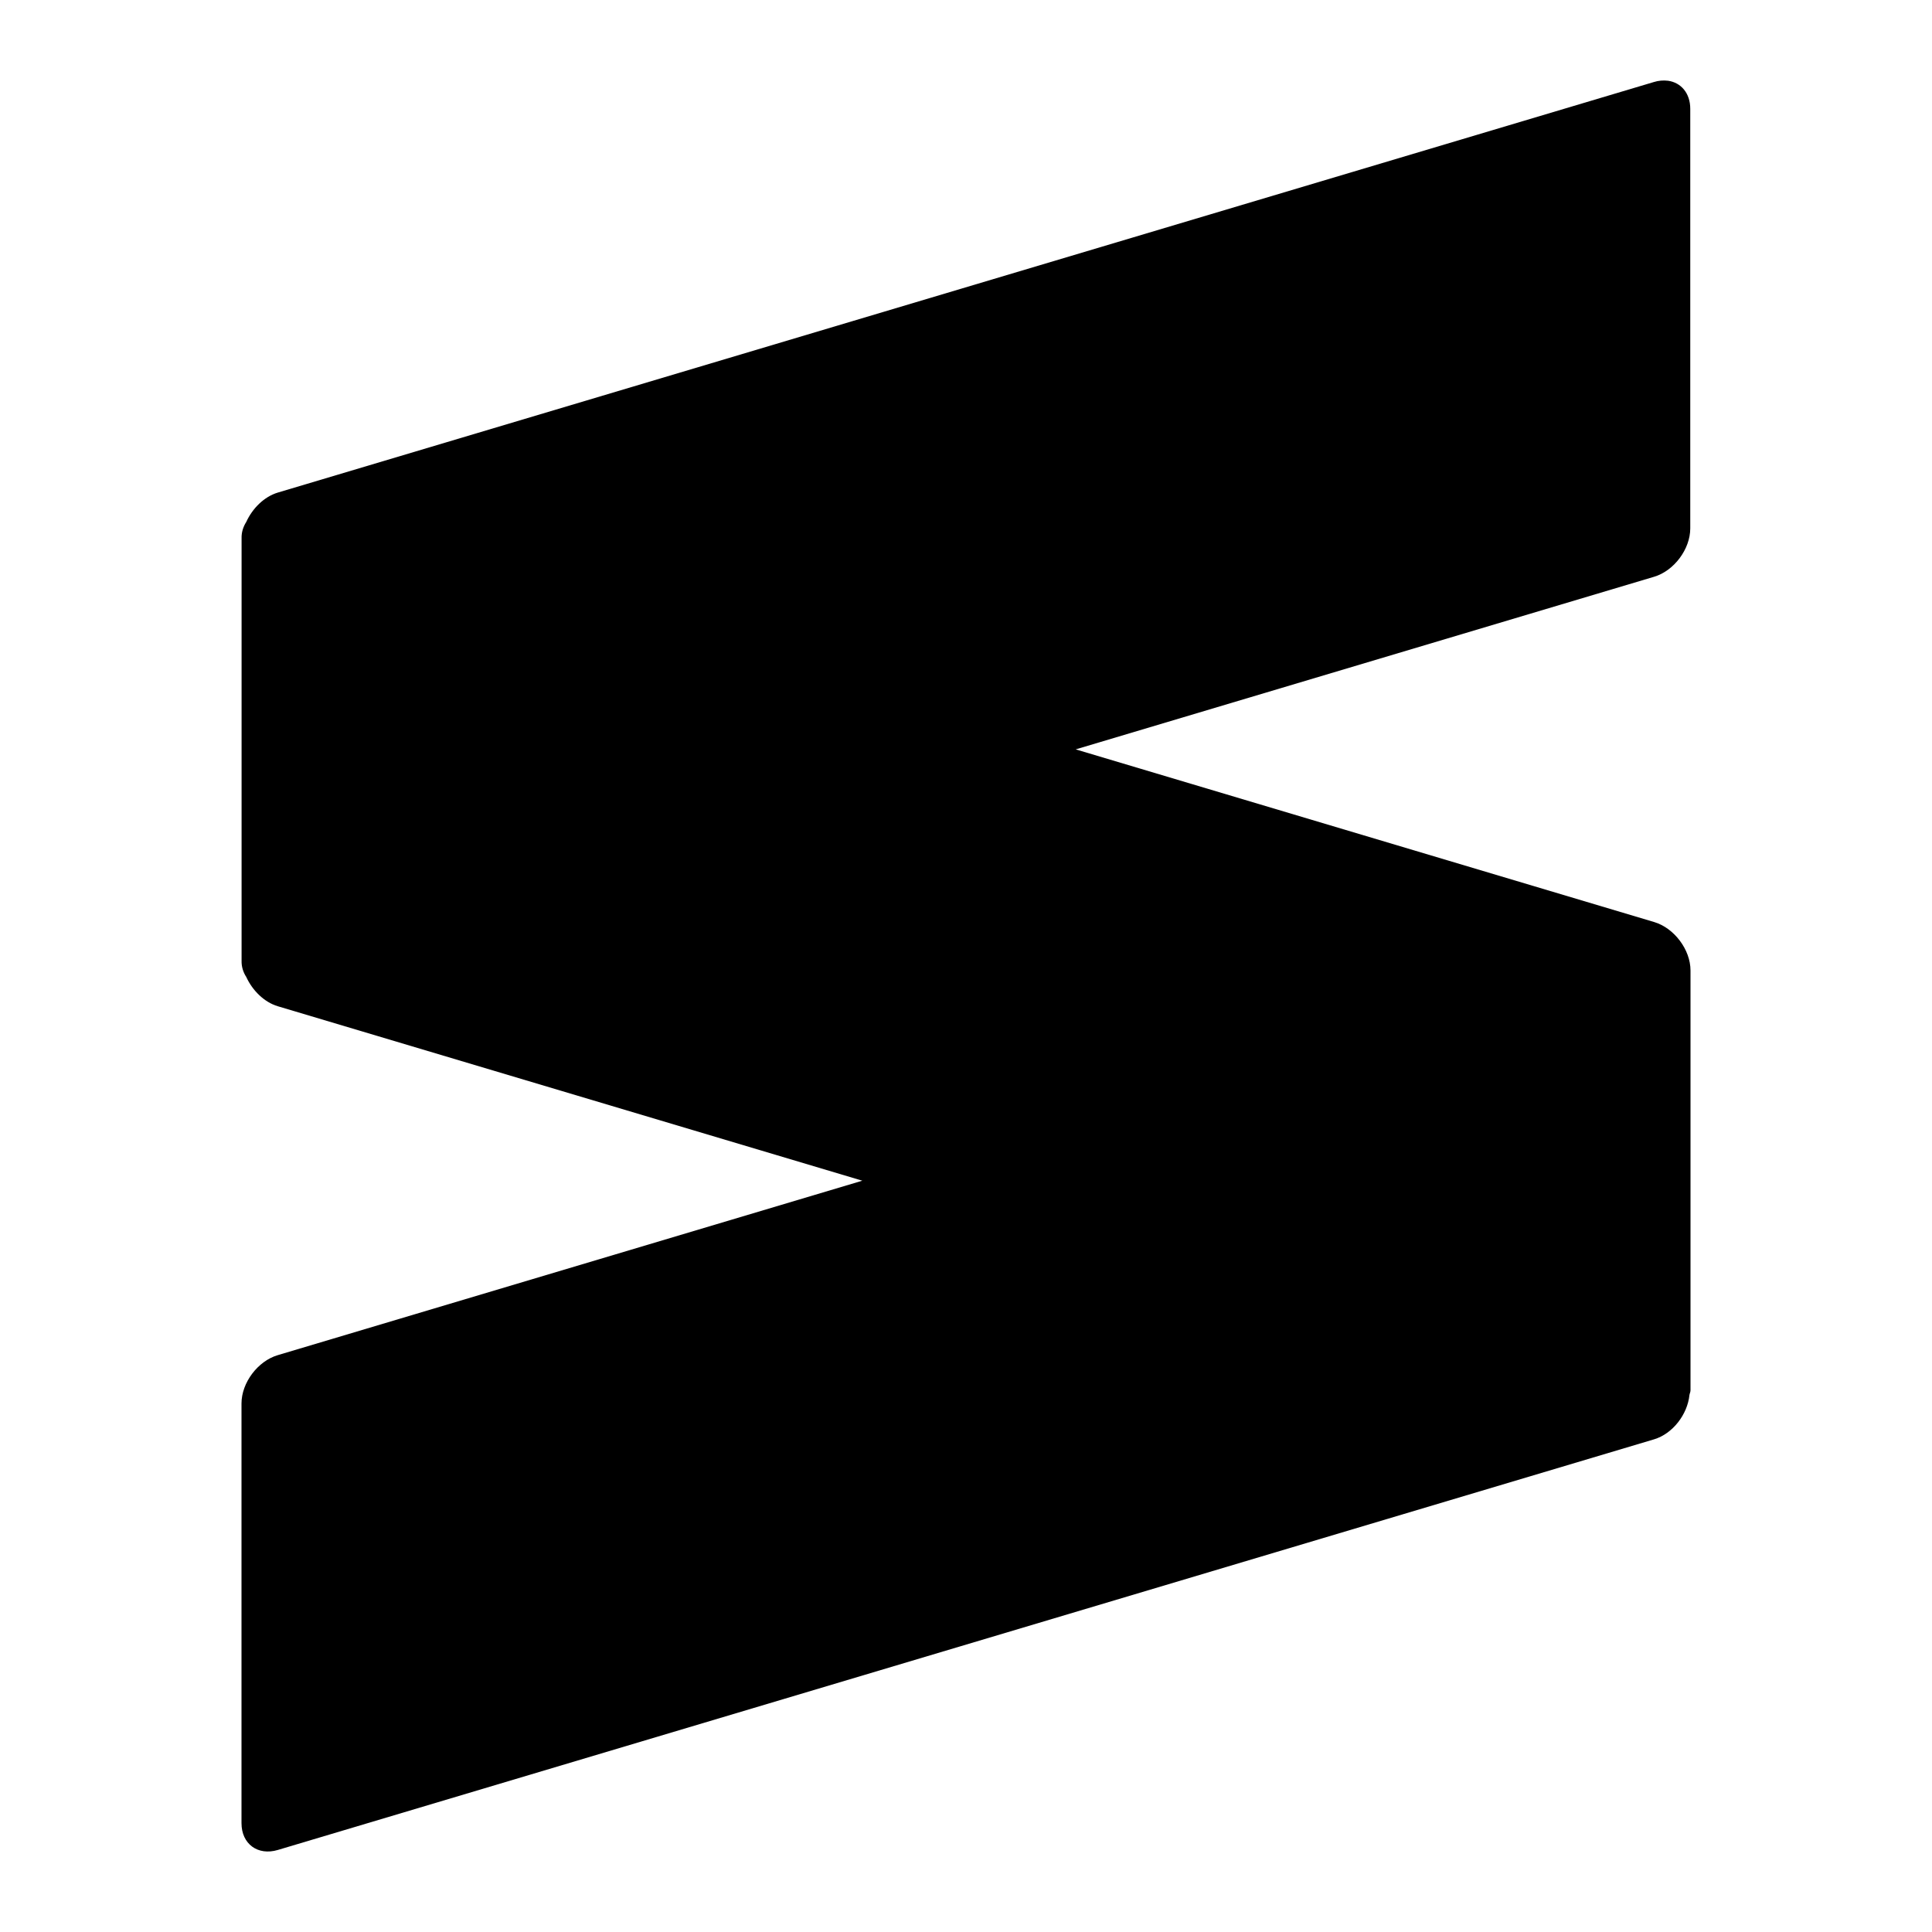 <svg width="24" height="24" viewBox="0 0 24 24" fill="none" xmlns="http://www.w3.org/2000/svg">
<path d="M20.72 1.003C20.662 0.996 20.602 1.001 20.545 1.019L3.451 6.119C3.281 6.17 3.136 6.315 3.059 6.484C3.02 6.545 2.999 6.615 3.001 6.686V11.935C2.999 12.006 3.02 12.076 3.059 12.136C3.136 12.304 3.281 12.449 3.451 12.5L10.712 14.667L3.451 16.834C3.203 16.907 3 17.176 3 17.434V22.648C3 22.907 3.203 23.055 3.451 22.981L20.547 17.88C20.778 17.811 20.962 17.572 20.987 17.329C20.99 17.309 21 17.293 21 17.27V12.055C21 11.797 20.797 11.528 20.549 11.454L13.363 9.309L20.547 7.165C20.795 7.092 20.997 6.822 20.997 6.564V1.352C20.997 1.158 20.883 1.026 20.721 1.003H20.72Z" fill="black"/>
</svg>
